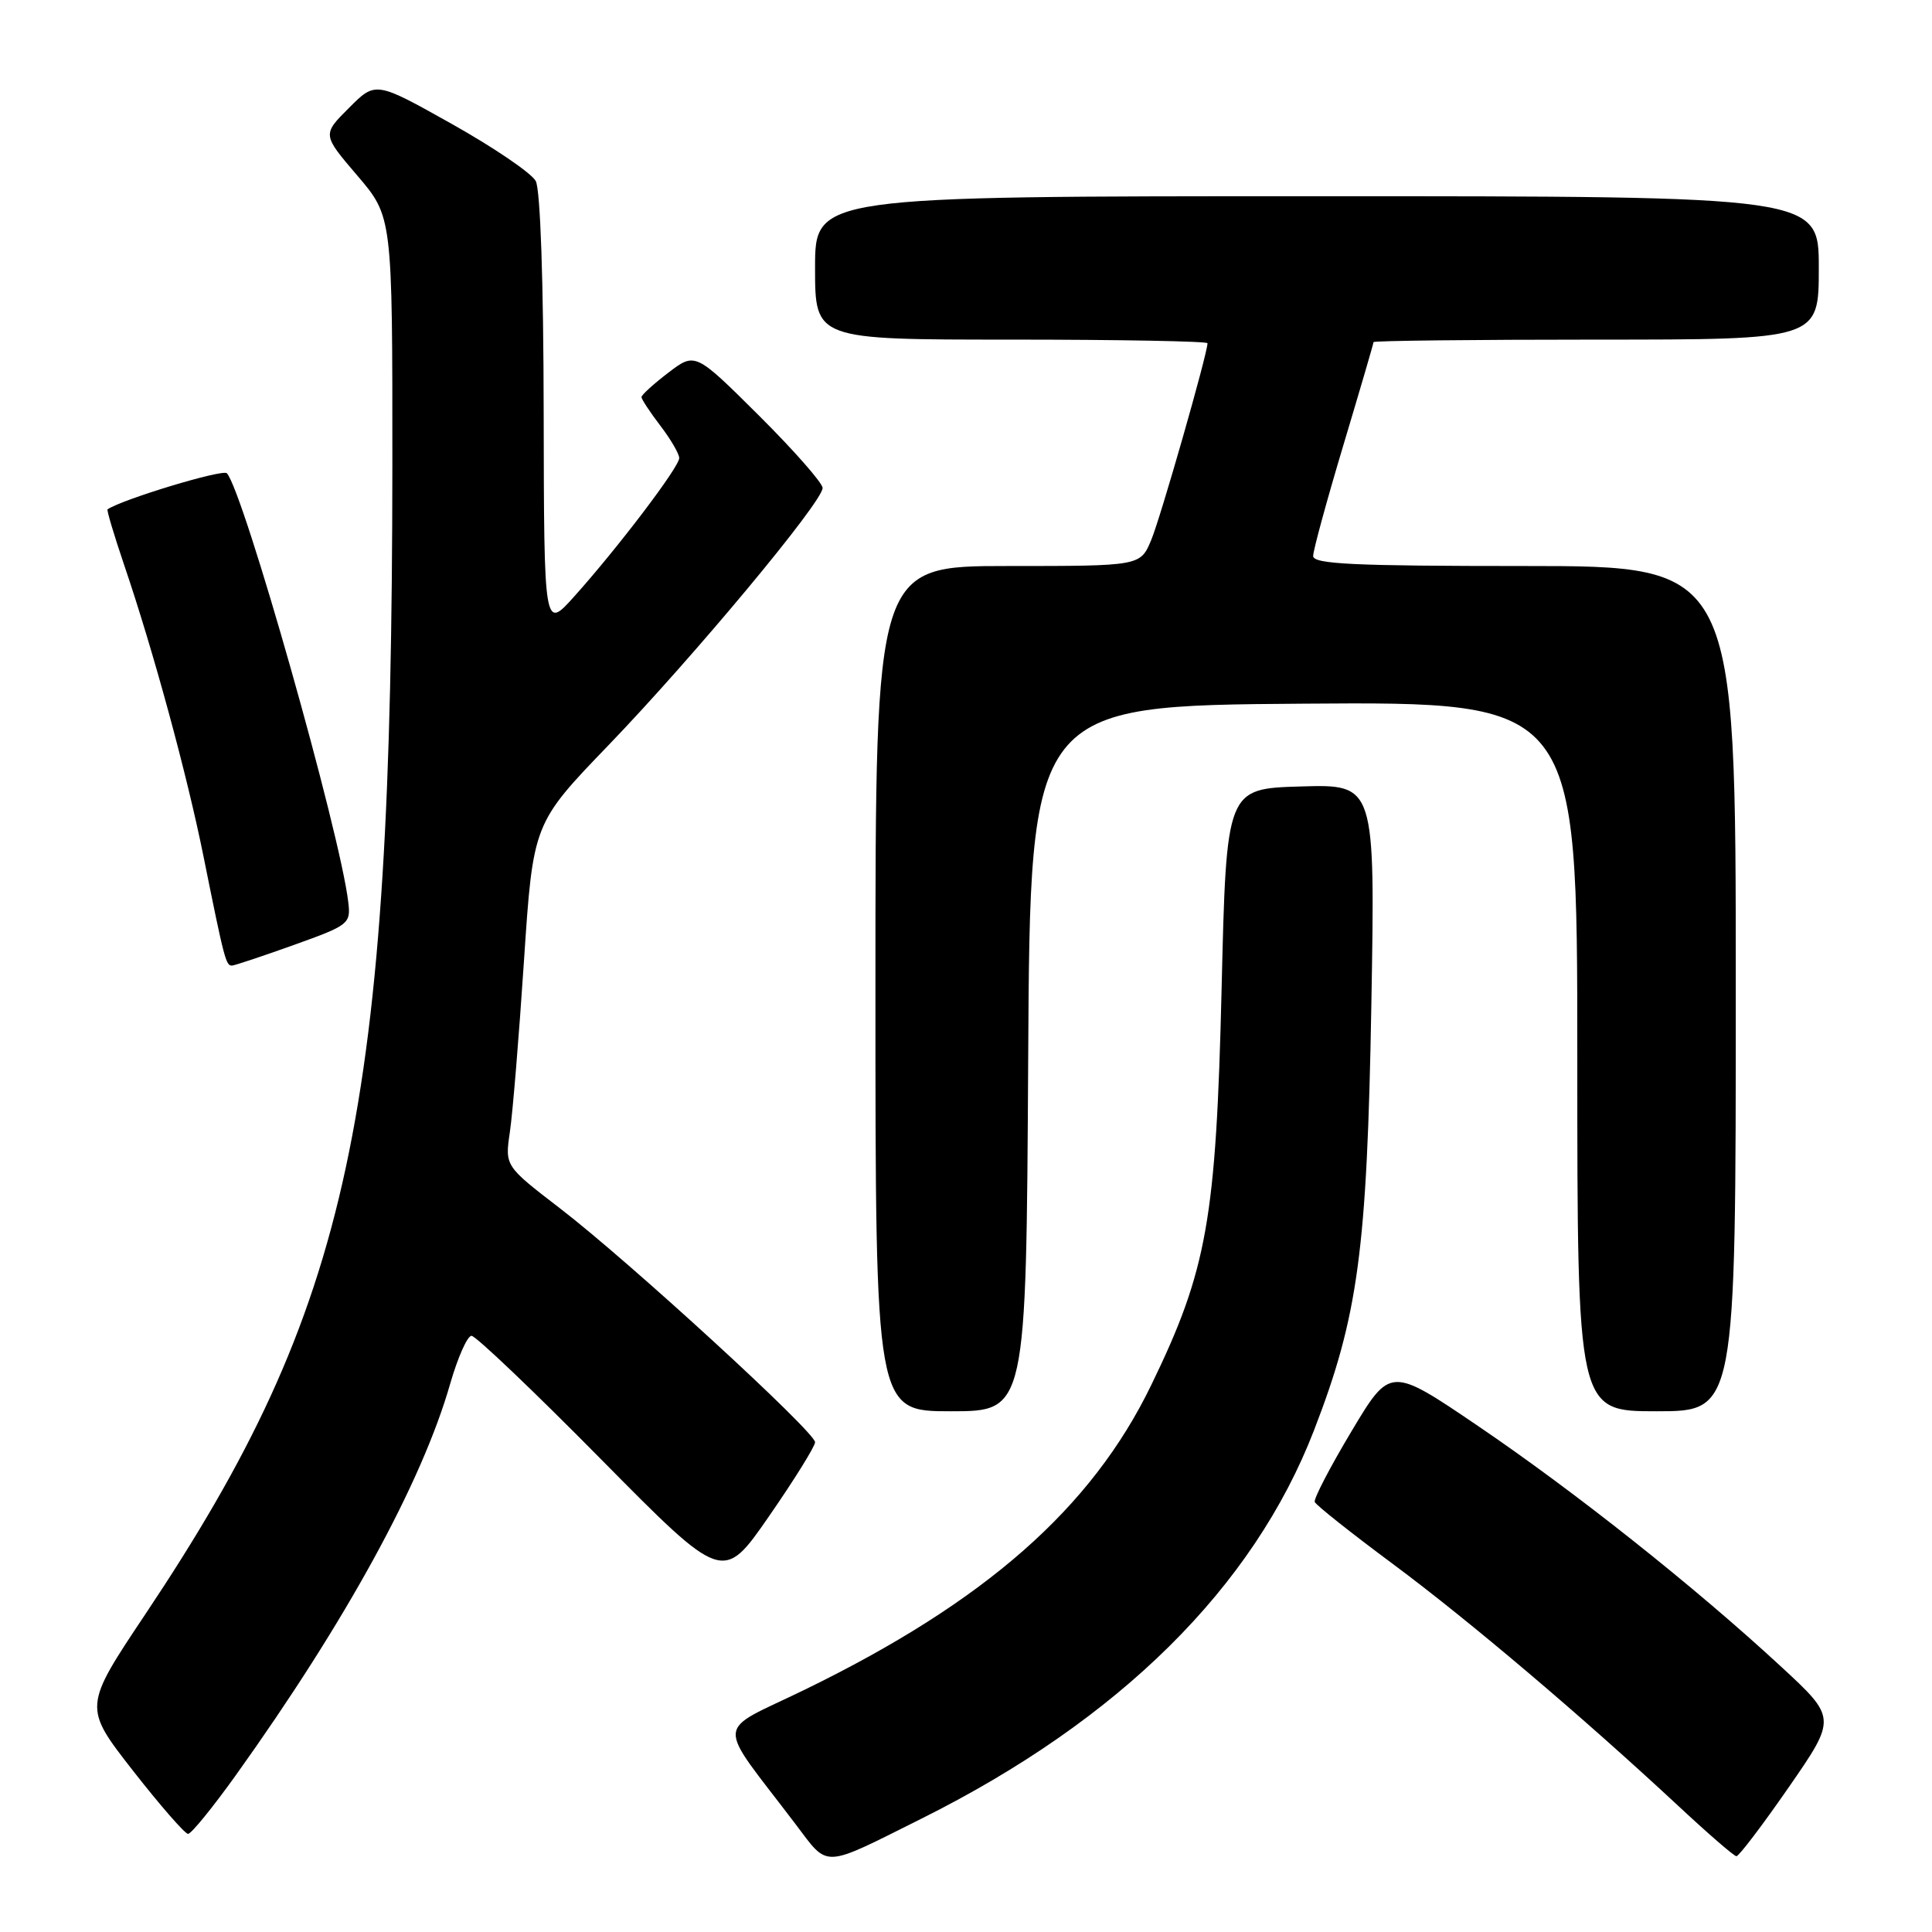 <?xml version="1.0" encoding="UTF-8" standalone="no"?>
<!DOCTYPE svg PUBLIC "-//W3C//DTD SVG 1.1//EN" "http://www.w3.org/Graphics/SVG/1.1/DTD/svg11.dtd" >
<svg xmlns="http://www.w3.org/2000/svg" xmlns:xlink="http://www.w3.org/1999/xlink" version="1.1" viewBox="0 0 256 256">
 <g >
 <path fill="currentColor"
d=" M 122.14 240.96 C 148.34 227.88 166.07 210.33 174.11 189.53 C 179.97 174.39 181.14 165.65 181.71 133.21 C 182.22 103.92 182.22 103.92 172.36 104.21 C 162.50 104.50 162.50 104.50 161.87 131.00 C 161.14 161.58 159.95 168.28 152.54 183.54 C 144.63 199.86 130.55 212.24 106.66 223.88 C 94.57 229.77 94.72 227.61 105.40 241.69 C 109.87 247.58 108.78 247.63 122.14 240.96 Z  M 237.02 236.82 C 243.37 227.64 243.37 227.64 235.93 220.77 C 224.53 210.24 208.72 197.69 195.86 188.96 C 184.22 181.06 184.22 181.06 179.07 189.67 C 176.24 194.40 174.05 198.61 174.21 199.02 C 174.37 199.43 179.03 203.13 184.57 207.24 C 194.73 214.79 209.65 227.44 222.50 239.40 C 226.35 242.99 229.76 245.94 230.08 245.96 C 230.40 245.98 233.52 241.87 237.02 236.82 Z  M 31.23 235.25 C 45.81 214.88 55.90 196.47 59.65 183.36 C 60.66 179.86 61.93 177.00 62.48 177.00 C 63.03 177.00 70.76 184.36 79.64 193.36 C 95.80 209.72 95.80 209.72 101.90 200.91 C 105.25 196.07 108.00 191.65 108.00 191.10 C 108.00 189.74 83.32 167.11 74.20 160.11 C 66.90 154.50 66.90 154.50 67.56 150.00 C 67.93 147.53 68.77 137.31 69.43 127.30 C 70.64 109.11 70.64 109.11 80.66 98.71 C 91.93 87.00 109.00 66.50 109.00 64.66 C 109.00 64.00 105.20 59.68 100.56 55.06 C 92.12 46.67 92.12 46.67 88.56 49.38 C 86.60 50.88 85.00 52.33 85.00 52.62 C 85.00 52.90 86.13 54.61 87.50 56.41 C 88.88 58.21 90.00 60.14 90.00 60.70 C 90.00 61.88 81.91 72.54 76.12 79.00 C 72.09 83.50 72.09 83.50 72.04 54.68 C 72.02 37.33 71.60 25.12 70.99 23.99 C 70.44 22.95 65.44 19.55 59.88 16.43 C 49.77 10.76 49.77 10.76 46.24 14.30 C 42.70 17.83 42.70 17.83 47.35 23.27 C 52.00 28.72 52.00 28.72 51.99 61.61 C 51.95 147.61 46.47 173.15 19.30 213.83 C 11.04 226.19 11.04 226.19 17.60 234.60 C 21.21 239.22 24.51 243.00 24.92 243.00 C 25.34 243.00 28.18 239.51 31.23 235.25 Z  M 136.24 140.25 C 136.50 93.50 136.50 93.50 172.75 93.24 C 209.00 92.98 209.00 92.98 209.00 139.99 C 209.00 187.00 209.00 187.00 219.50 187.00 C 230.00 187.00 230.00 187.00 230.00 131.00 C 230.00 75.00 230.00 75.00 202.00 75.00 C 179.36 75.00 174.00 74.75 174.00 73.67 C 174.00 72.94 175.80 66.34 178.00 59.00 C 180.20 51.66 182.00 45.51 182.00 45.33 C 182.00 45.15 195.28 45.00 211.50 45.00 C 241.00 45.00 241.00 45.00 241.00 35.50 C 241.00 26.00 241.00 26.00 174.50 26.00 C 108.00 26.00 108.00 26.00 108.00 35.50 C 108.00 45.00 108.00 45.00 134.00 45.00 C 148.30 45.00 160.00 45.22 160.00 45.48 C 160.00 46.85 153.78 68.60 152.54 71.56 C 151.10 75.00 151.10 75.00 133.55 75.00 C 116.00 75.00 116.00 75.00 116.00 131.00 C 116.00 187.00 116.00 187.00 125.99 187.00 C 135.98 187.00 135.98 187.00 136.24 140.25 Z  M 39.00 125.19 C 46.23 122.60 46.49 122.39 46.15 119.55 C 45.07 110.33 32.25 65.06 30.06 62.71 C 29.52 62.13 16.23 66.15 14.25 67.49 C 14.12 67.59 15.11 70.90 16.45 74.86 C 20.32 86.23 24.78 102.62 26.97 113.50 C 29.74 127.25 29.94 128.01 30.77 127.94 C 31.17 127.90 34.88 126.67 39.00 125.19 Z "/>
</g>
</svg>